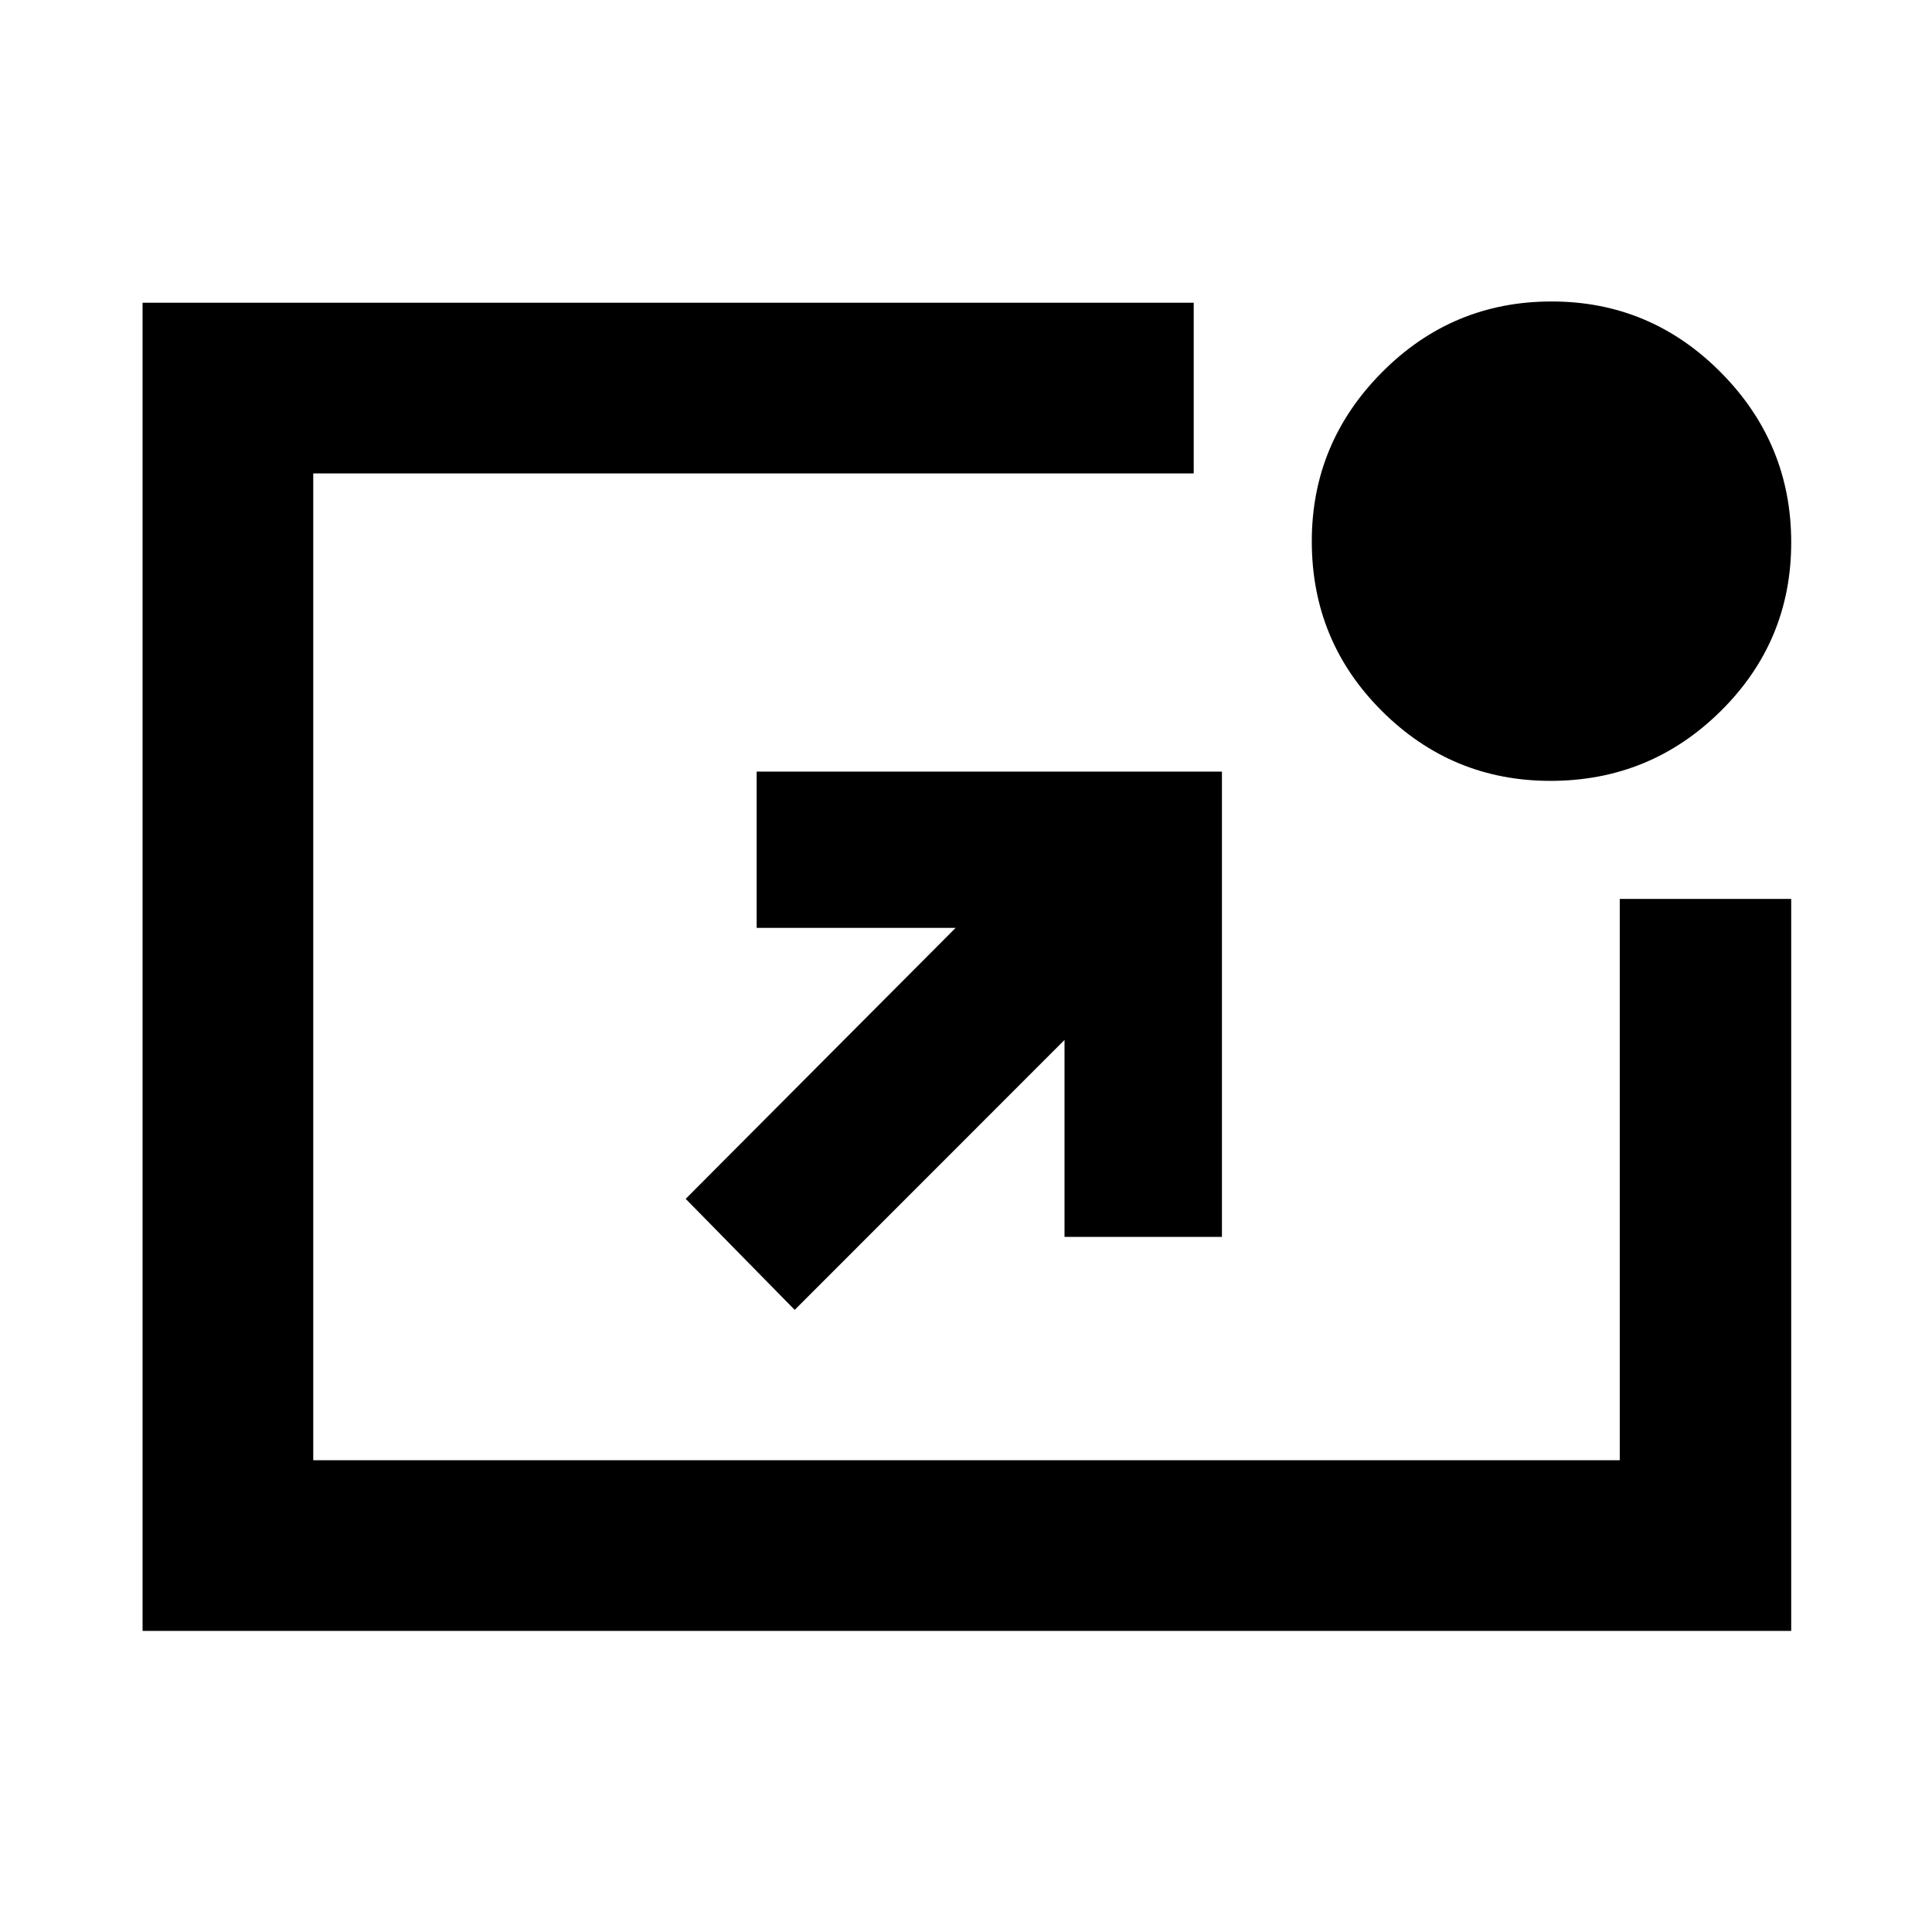 <svg xmlns="http://www.w3.org/2000/svg" height="40" viewBox="0 -960 960 960" width="40"><path d="M70.84-149.61v-659.96h522.31v84.81h-437.5v490.34h649.2v-278.9h85.19v363.71H70.84Zm324.04-159.52-54.17-55.17 134.13-134.64h-98.86v-77.65h231.19v231.19h-78.22v-97.86L394.88-309.13Zm375.54-262.86q-48.97 0-83.78-34.72-34.82-34.72-34.82-84.33 0-48.89 34.93-84.03 34.93-35.13 84.22-35.13 49.13 0 84.1 35.25 34.97 35.26 34.97 84.46 0 49.2-35.05 83.85-35.05 34.65-84.57 34.65Z"/></svg>